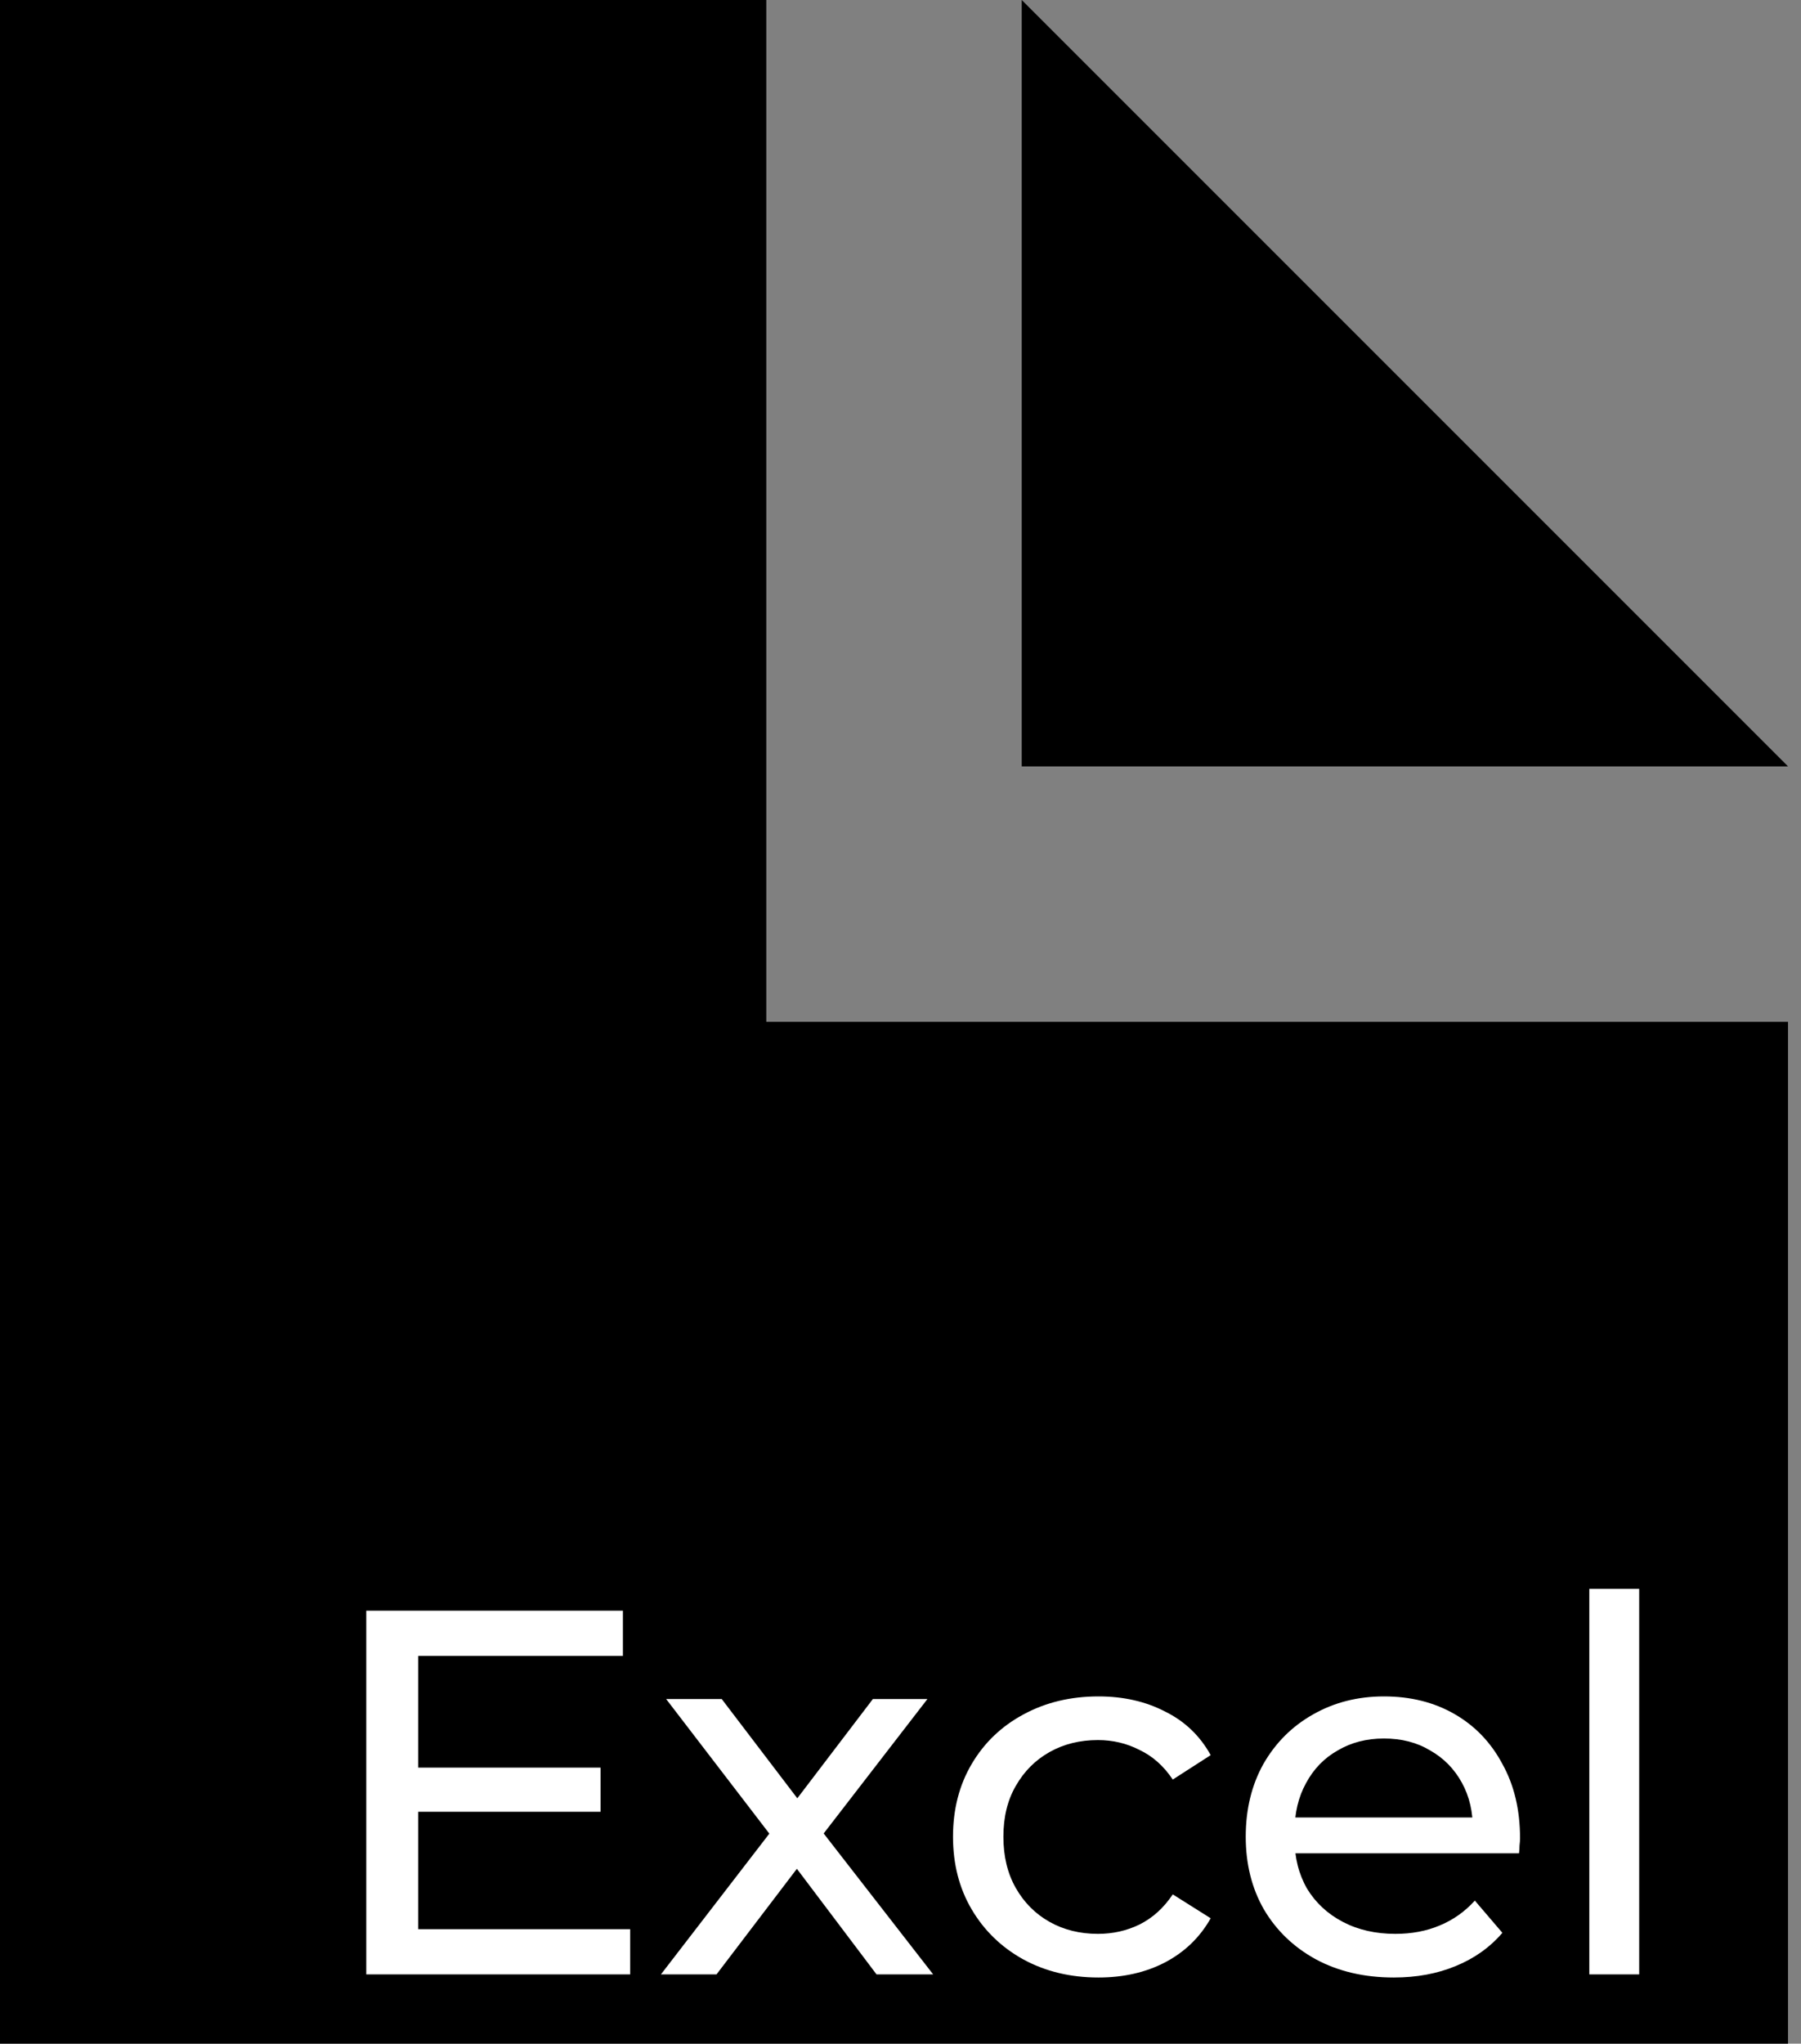 <svg width="52" height="59" viewBox="0 0 52 59" fill="none" xmlns="http://www.w3.org/2000/svg">
<rect x="0" y="0" width="52" height="59" fill="#808080" stroke="none"/>
<path d="M0 0V59H51.625V29.5H22.125V0H0ZM29.5 0V22.125H51.625L29.5 0Z" fill="black"/>
<path d="M11.94 51.03H17.34V52.305H11.94V51.03ZM12.075 55.695H18.195V57H10.575V46.5H17.985V47.805H12.075V55.695ZM19.083 57L22.503 52.56L22.488 53.295L19.233 49.05H20.838L23.328 52.32H22.713L25.203 49.05H26.778L23.478 53.325L23.493 52.56L26.943 57H25.308L22.683 53.52L23.268 53.61L20.688 57H19.083ZM31.716 57.09C30.906 57.09 30.181 56.915 29.541 56.565C28.911 56.215 28.416 55.735 28.056 55.125C27.696 54.515 27.516 53.815 27.516 53.025C27.516 52.235 27.696 51.535 28.056 50.925C28.416 50.315 28.911 49.84 29.541 49.5C30.181 49.15 30.906 48.975 31.716 48.975C32.436 48.975 33.076 49.12 33.636 49.41C34.206 49.69 34.646 50.11 34.956 50.67L33.861 51.375C33.601 50.985 33.281 50.7 32.901 50.52C32.531 50.33 32.131 50.235 31.701 50.235C31.181 50.235 30.716 50.35 30.306 50.58C29.896 50.81 29.571 51.135 29.331 51.555C29.091 51.965 28.971 52.455 28.971 53.025C28.971 53.595 29.091 54.09 29.331 54.51C29.571 54.93 29.896 55.255 30.306 55.485C30.716 55.715 31.181 55.83 31.701 55.83C32.131 55.83 32.531 55.74 32.901 55.56C33.281 55.37 33.601 55.08 33.861 54.69L34.956 55.38C34.646 55.93 34.206 56.355 33.636 56.655C33.076 56.945 32.436 57.09 31.716 57.09ZM40.243 57.09C39.393 57.09 38.643 56.915 37.993 56.565C37.353 56.215 36.853 55.735 36.493 55.125C36.143 54.515 35.968 53.815 35.968 53.025C35.968 52.235 36.138 51.535 36.478 50.925C36.828 50.315 37.303 49.84 37.903 49.5C38.513 49.15 39.198 48.975 39.958 48.975C40.728 48.975 41.408 49.145 41.998 49.485C42.588 49.825 43.048 50.305 43.378 50.925C43.718 51.535 43.888 52.25 43.888 53.07C43.888 53.13 43.883 53.2 43.873 53.28C43.873 53.36 43.868 53.435 43.858 53.505H37.093V52.47H43.108L42.523 52.83C42.533 52.32 42.428 51.865 42.208 51.465C41.988 51.065 41.683 50.755 41.293 50.535C40.913 50.305 40.468 50.19 39.958 50.19C39.458 50.19 39.013 50.305 38.623 50.535C38.233 50.755 37.928 51.07 37.708 51.48C37.488 51.88 37.378 52.34 37.378 52.86V53.1C37.378 53.63 37.498 54.105 37.738 54.525C37.988 54.935 38.333 55.255 38.773 55.485C39.213 55.715 39.718 55.83 40.288 55.83C40.758 55.83 41.183 55.75 41.563 55.59C41.953 55.43 42.293 55.19 42.583 54.87L43.378 55.8C43.018 56.22 42.568 56.54 42.028 56.76C41.498 56.98 40.903 57.09 40.243 57.09ZM45.888 57V45.87H47.328V57H45.888Z" fill="white"/>
</svg>
